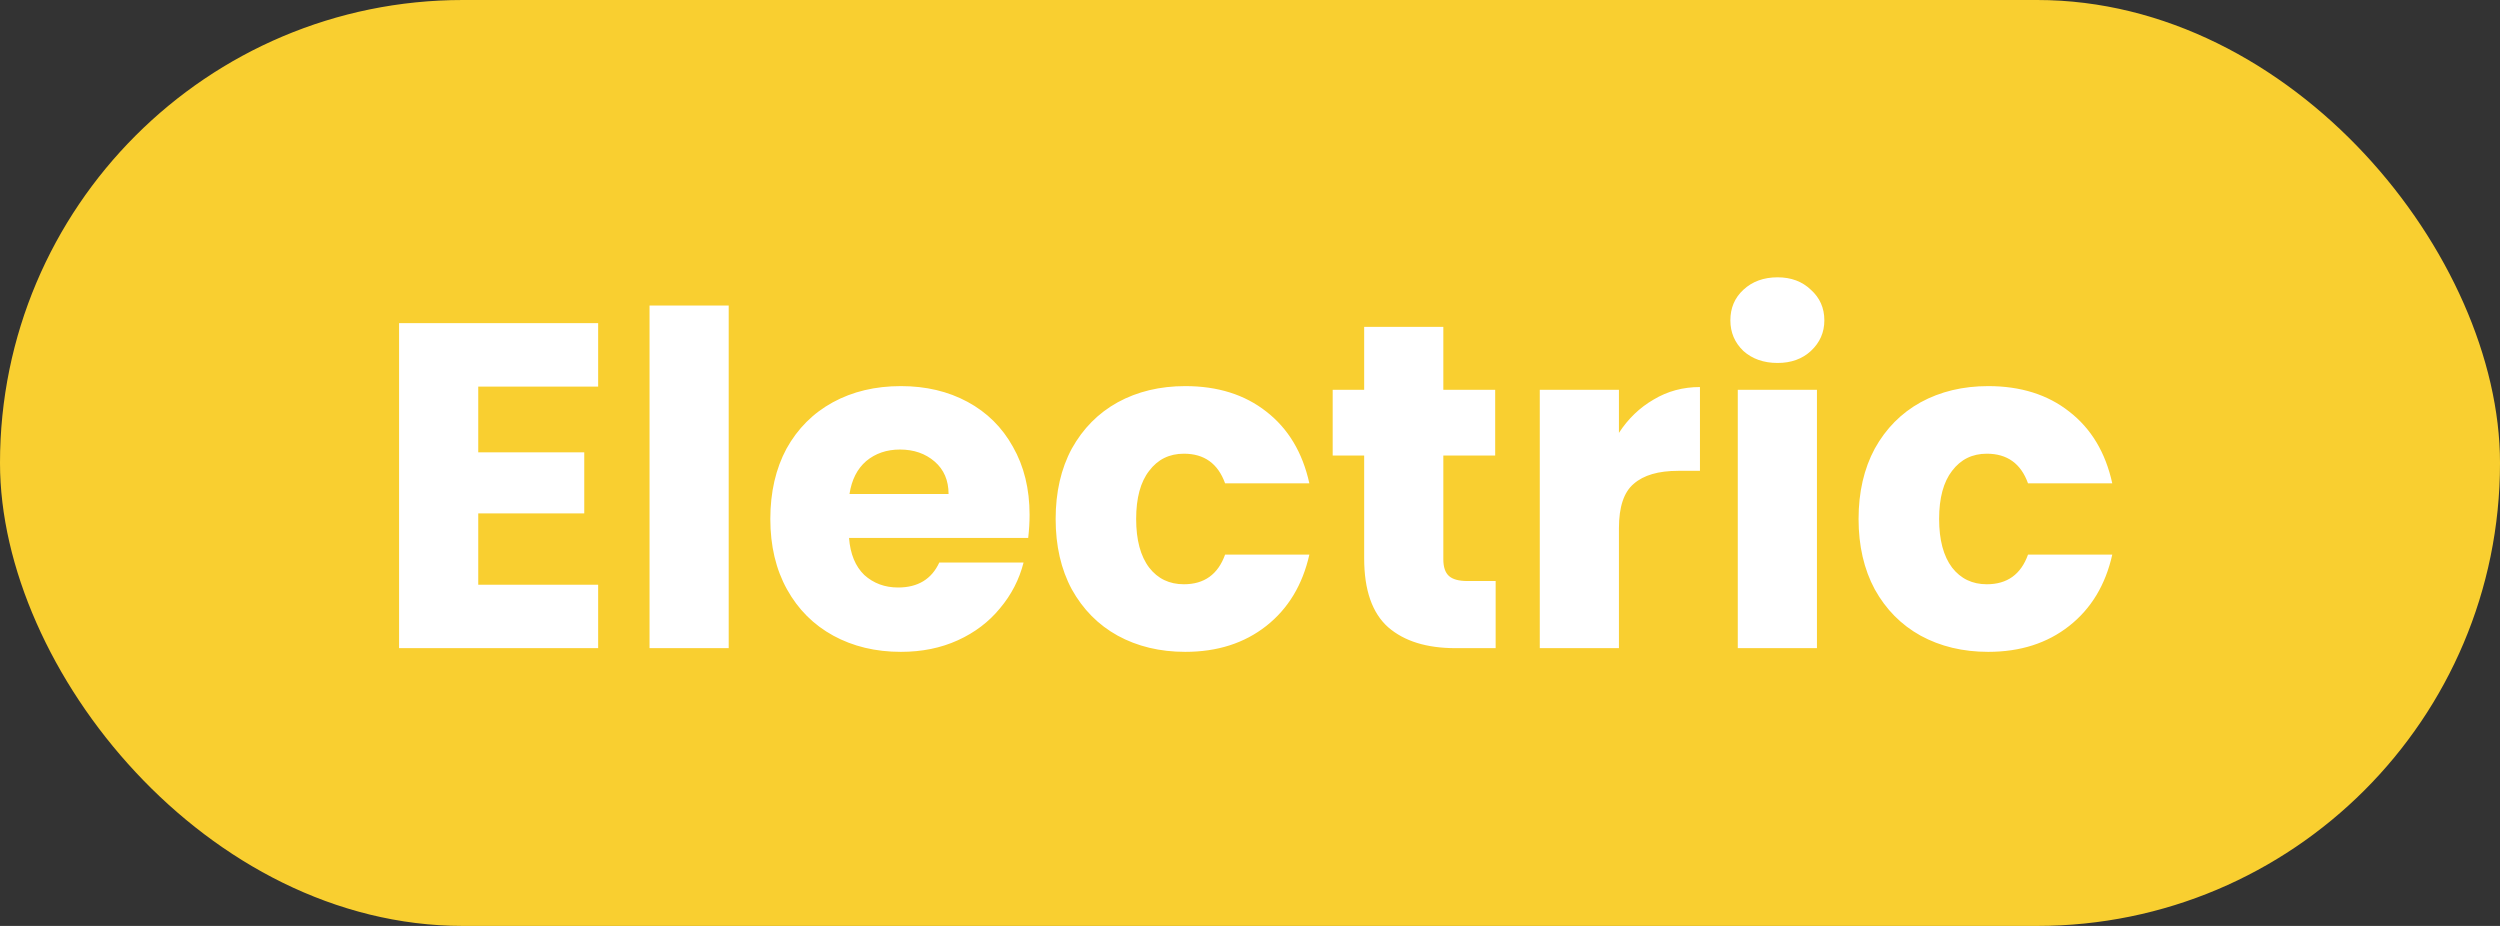 <svg width="54" height="20" viewBox="0 0 54 20" fill="none" xmlns="http://www.w3.org/2000/svg">
<rect x="0" y="0" width="54" height="20" fill="#333333" stroke="none"/>
<rect width="54" height="20" rx="10" fill="#F9CF30"/>
<path d="M10.33 8.35V9.77H12.62V11.09H10.33V12.63H12.92V14H8.62V6.98H12.92V8.35H10.33ZM15.74 6.6V14H14.03V6.6H15.74ZM22.239 11.12C22.239 11.28 22.229 11.447 22.209 11.62H18.339C18.366 11.967 18.476 12.233 18.669 12.42C18.869 12.6 19.113 12.69 19.399 12.69C19.826 12.69 20.123 12.51 20.289 12.15H22.109C22.016 12.517 21.846 12.847 21.599 13.14C21.359 13.433 21.056 13.663 20.689 13.83C20.323 13.997 19.913 14.08 19.459 14.08C18.913 14.08 18.426 13.963 17.999 13.73C17.573 13.497 17.239 13.163 16.999 12.73C16.759 12.297 16.639 11.79 16.639 11.21C16.639 10.63 16.756 10.123 16.989 9.69C17.229 9.257 17.563 8.923 17.989 8.69C18.416 8.457 18.906 8.34 19.459 8.34C19.999 8.34 20.479 8.453 20.899 8.68C21.319 8.907 21.646 9.23 21.879 9.65C22.119 10.07 22.239 10.56 22.239 11.12ZM20.489 10.67C20.489 10.377 20.389 10.143 20.189 9.97C19.989 9.797 19.739 9.71 19.439 9.71C19.153 9.71 18.909 9.793 18.709 9.96C18.516 10.127 18.396 10.363 18.349 10.67H20.489ZM22.802 11.21C22.802 10.63 22.918 10.123 23.151 9.69C23.392 9.257 23.721 8.923 24.142 8.69C24.568 8.457 25.055 8.34 25.602 8.34C26.302 8.34 26.885 8.523 27.352 8.89C27.825 9.257 28.135 9.773 28.282 10.44H26.462C26.308 10.013 26.012 9.8 25.572 9.8C25.258 9.8 25.008 9.923 24.822 10.17C24.635 10.41 24.541 10.757 24.541 11.21C24.541 11.663 24.635 12.013 24.822 12.26C25.008 12.5 25.258 12.62 25.572 12.62C26.012 12.62 26.308 12.407 26.462 11.98H28.282C28.135 12.633 27.825 13.147 27.352 13.52C26.878 13.893 26.295 14.08 25.602 14.08C25.055 14.08 24.568 13.963 24.142 13.73C23.721 13.497 23.392 13.163 23.151 12.73C22.918 12.297 22.802 11.79 22.802 11.21ZM32.306 12.55V14H31.436C30.816 14 30.333 13.85 29.986 13.55C29.64 13.243 29.466 12.747 29.466 12.06V9.84H28.786V8.42H29.466V7.06H31.176V8.42H32.296V9.84H31.176V12.08C31.176 12.247 31.216 12.367 31.296 12.44C31.376 12.513 31.509 12.55 31.696 12.55H32.306ZM34.969 9.35C35.169 9.043 35.419 8.803 35.719 8.63C36.019 8.45 36.352 8.36 36.719 8.36V10.17H36.249C35.822 10.17 35.502 10.263 35.289 10.45C35.075 10.63 34.969 10.95 34.969 11.41V14H33.259V8.42H34.969V9.35ZM38.396 7.84C38.096 7.84 37.849 7.753 37.656 7.58C37.469 7.4 37.376 7.18 37.376 6.92C37.376 6.653 37.469 6.433 37.656 6.26C37.849 6.08 38.096 5.99 38.396 5.99C38.689 5.99 38.929 6.08 39.116 6.26C39.309 6.433 39.406 6.653 39.406 6.92C39.406 7.18 39.309 7.4 39.116 7.58C38.929 7.753 38.689 7.84 38.396 7.84ZM39.246 8.42V14H37.536V8.42H39.246ZM40.145 11.21C40.145 10.63 40.262 10.123 40.495 9.69C40.735 9.257 41.065 8.923 41.485 8.69C41.912 8.457 42.399 8.34 42.945 8.34C43.645 8.34 44.229 8.523 44.695 8.89C45.169 9.257 45.479 9.773 45.625 10.44H43.805C43.652 10.013 43.355 9.8 42.915 9.8C42.602 9.8 42.352 9.923 42.165 10.17C41.979 10.41 41.885 10.757 41.885 11.21C41.885 11.663 41.979 12.013 42.165 12.26C42.352 12.5 42.602 12.62 42.915 12.62C43.355 12.62 43.652 12.407 43.805 11.98H45.625C45.479 12.633 45.169 13.147 44.695 13.52C44.222 13.893 43.639 14.08 42.945 14.08C42.399 14.08 41.912 13.963 41.485 13.73C41.065 13.497 40.735 13.163 40.495 12.73C40.262 12.297 40.145 11.79 40.145 11.21Z" fill="white"/>
</svg>
